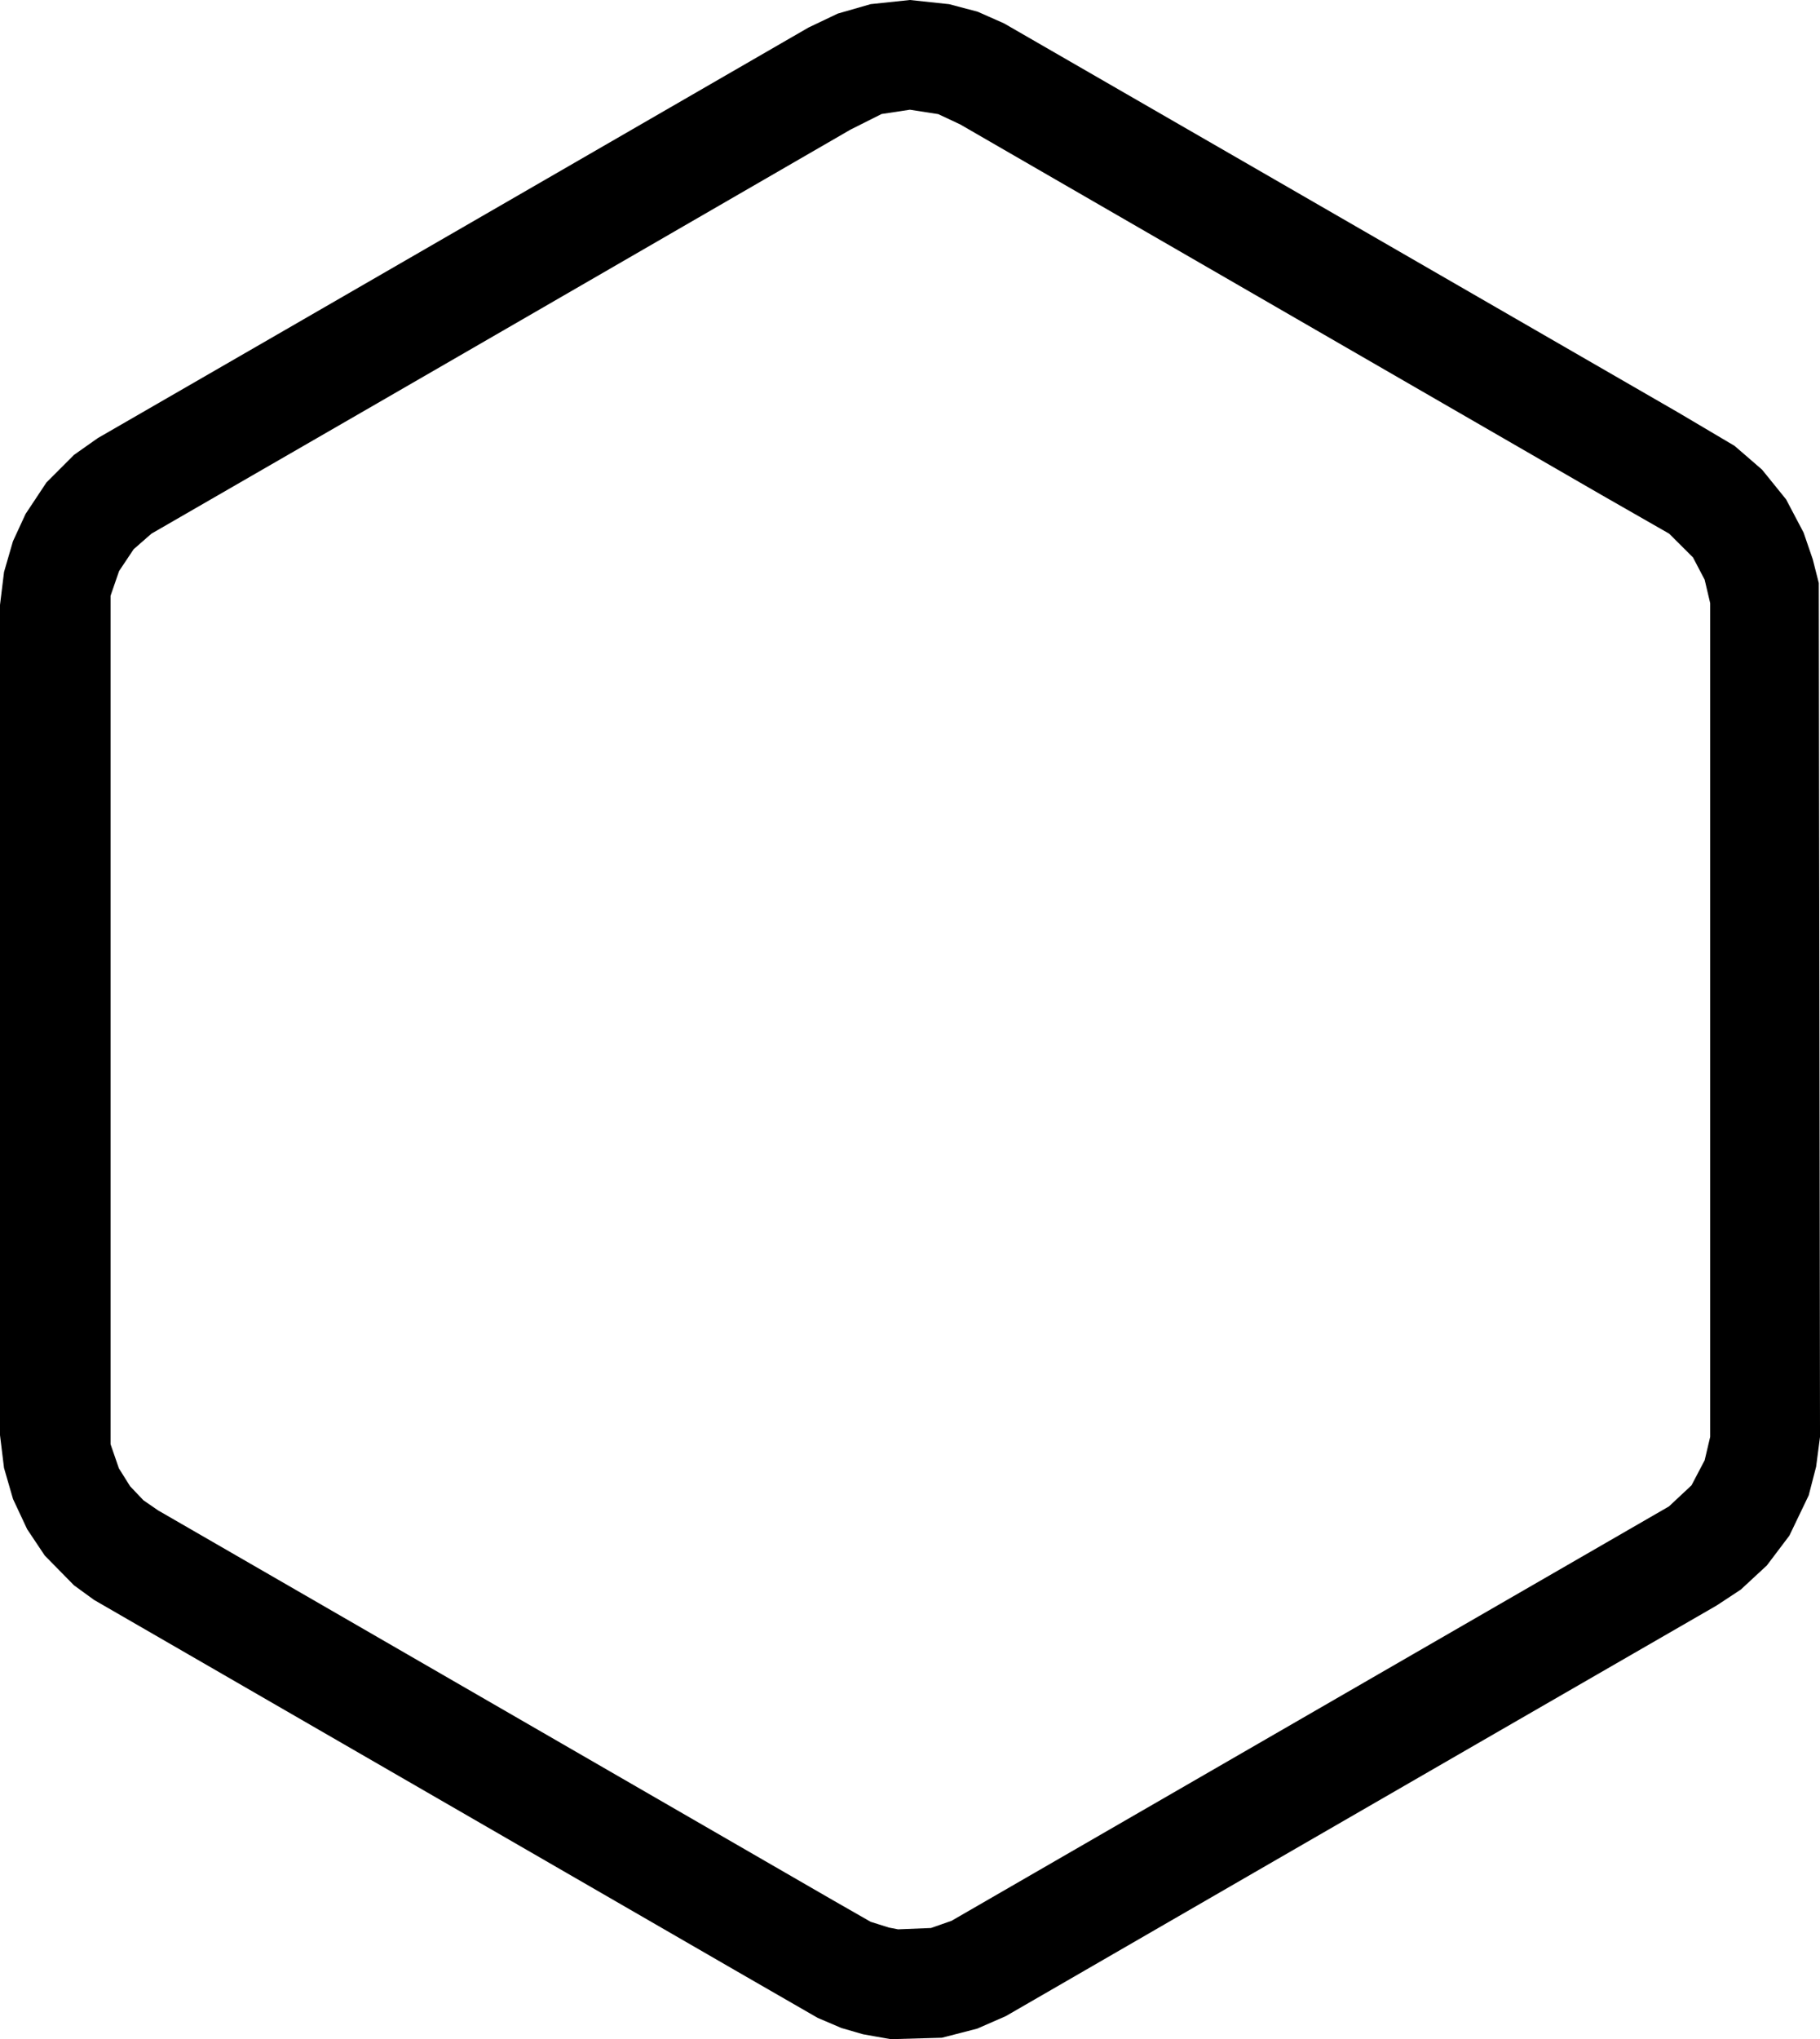 <?xml version="1.0" encoding="UTF-8" standalone="no"?>
<!-- Created with Inkscape (http://www.inkscape.org/) -->

<svg version="1.1" viewBox="0 0 1328.095 1487.073" xmlns="http://www.w3.org/2000/svg" xmlns:svg="http://www.w3.org/2000/svg">
  <g id="g1" transform="translate(-82.715,-89.802)">
    <path id="path3" d="m 722.602,1575.081 -10.105,-1.795 -7.895,-2.284 -7.895,-2.284 -8.667,-3.701 -8.667,-3.701 -30,-17.273 -30,-17.273 -69.333,-40.04 -69.333,-40.039 -130,-75.058 -130,-75.058 -34.667,-20.013 -34.667,-20.013 -7.333,-5.334 -7.333,-5.334 -10.667,-10.853 -10.667,-10.853 -6.424,-9.614 -6.424,-9.614 -5.154,-10.998 -5.154,-10.998 -3.281,-11.326 -3.281,-11.326 -1.471,-12 -1.471,-12 V 833.631 530.964 l 1.471,-12 1.471,-12 3.245,-11.2 3.245,-11.2 4.61,-9.977 4.61,-9.977 7.622,-11.489 7.622,-11.489 10.049,-10.051 10.049,-10.051 8.667,-6.111 8.667,-6.111 65.333,-37.689 65.333,-37.689 81.333,-46.96 81.333,-46.96 112.667,-65.067 112.667,-65.067 10.667,-5.078 10.667,-5.078 12,-3.447 12,-3.447 14.333,-1.513 14.333,-1.512 14.333,1.528 14.333,1.528 10.404,2.756 10.404,2.756 9.596,4.243 9.596,4.243 89.333,51.508 89.333,51.508 156.667,90.39 156.667,90.39 20.551,12.156 20.551,12.156 10.024,8.667 10.024,8.667 8.775,10.849 8.776,10.849 6.374,12.09 6.374,12.09 3.338,9.727 3.338,9.727 2.209,8.667 2.209,8.667 0.446,311.333 0.446,311.333 -1.417,10.875 -1.418,10.875 -2.709,10.458 -2.71,10.458 -7.04,14.667 -7.04,14.667 -8.235,10.892 -8.235,10.892 -9.499,8.795 -9.499,8.795 -8.817,5.805 -8.817,5.805 -87.333,50.374 -87.333,50.373 -81.333,46.956 -81.333,46.956 -90.667,52.384 -90.667,52.384 -10.441,4.566 -10.441,4.566 -12.893,3.327 -12.893,3.327 -18.667,0.525 -18.667,0.525 z m 46.962,-81.909 7.523,-2.633 169.143,-97.648 169.143,-97.648 92.614,-53.447 92.614,-53.448 8.219,-7.689 8.219,-7.689 4.803,-9.141 4.803,-9.141 2.01,-8.529 2.01,-8.529 v -304 -304 l -2.014,-8.543 -2.014,-8.543 -4.264,-8.124 -4.264,-8.124 -8.702,-8.667 -8.702,-8.667 -24.667,-14.107 -24.667,-14.107 -87.333,-50.418 -87.333,-50.418 -112,-64.672 -112,-64.672 -34.667,-20.022 -34.667,-20.022 -8,-3.749 -8,-3.749 -10.333,-1.605 -10.333,-1.605 -10.333,1.56 -10.333,1.56 -11.333,5.684 -11.333,5.684 -126,72.836 -126,72.836 -46.667,26.956 -46.667,26.956 -82.396,47.536 -82.396,47.536 -6.504,5.683 -6.504,5.683 -5.317,7.962 -5.317,7.962 -3.116,9.022 -3.116,9.022 v 309.333 309.333 l 3.046,8.811 3.046,8.811 4.083,6.522 4.083,6.522 4.871,5.123 4.871,5.123 5.333,3.68 5.333,3.68 52,30.002 52,30.002 112.667,65.05 112.667,65.05 81.333,46.959 81.333,46.959 14,8.008 14,8.008 6.667,2.104 6.667,2.104 3.333,0.646 3.333,0.646 12,-0.486 12,-0.486 z" />
  </g>
</svg>
